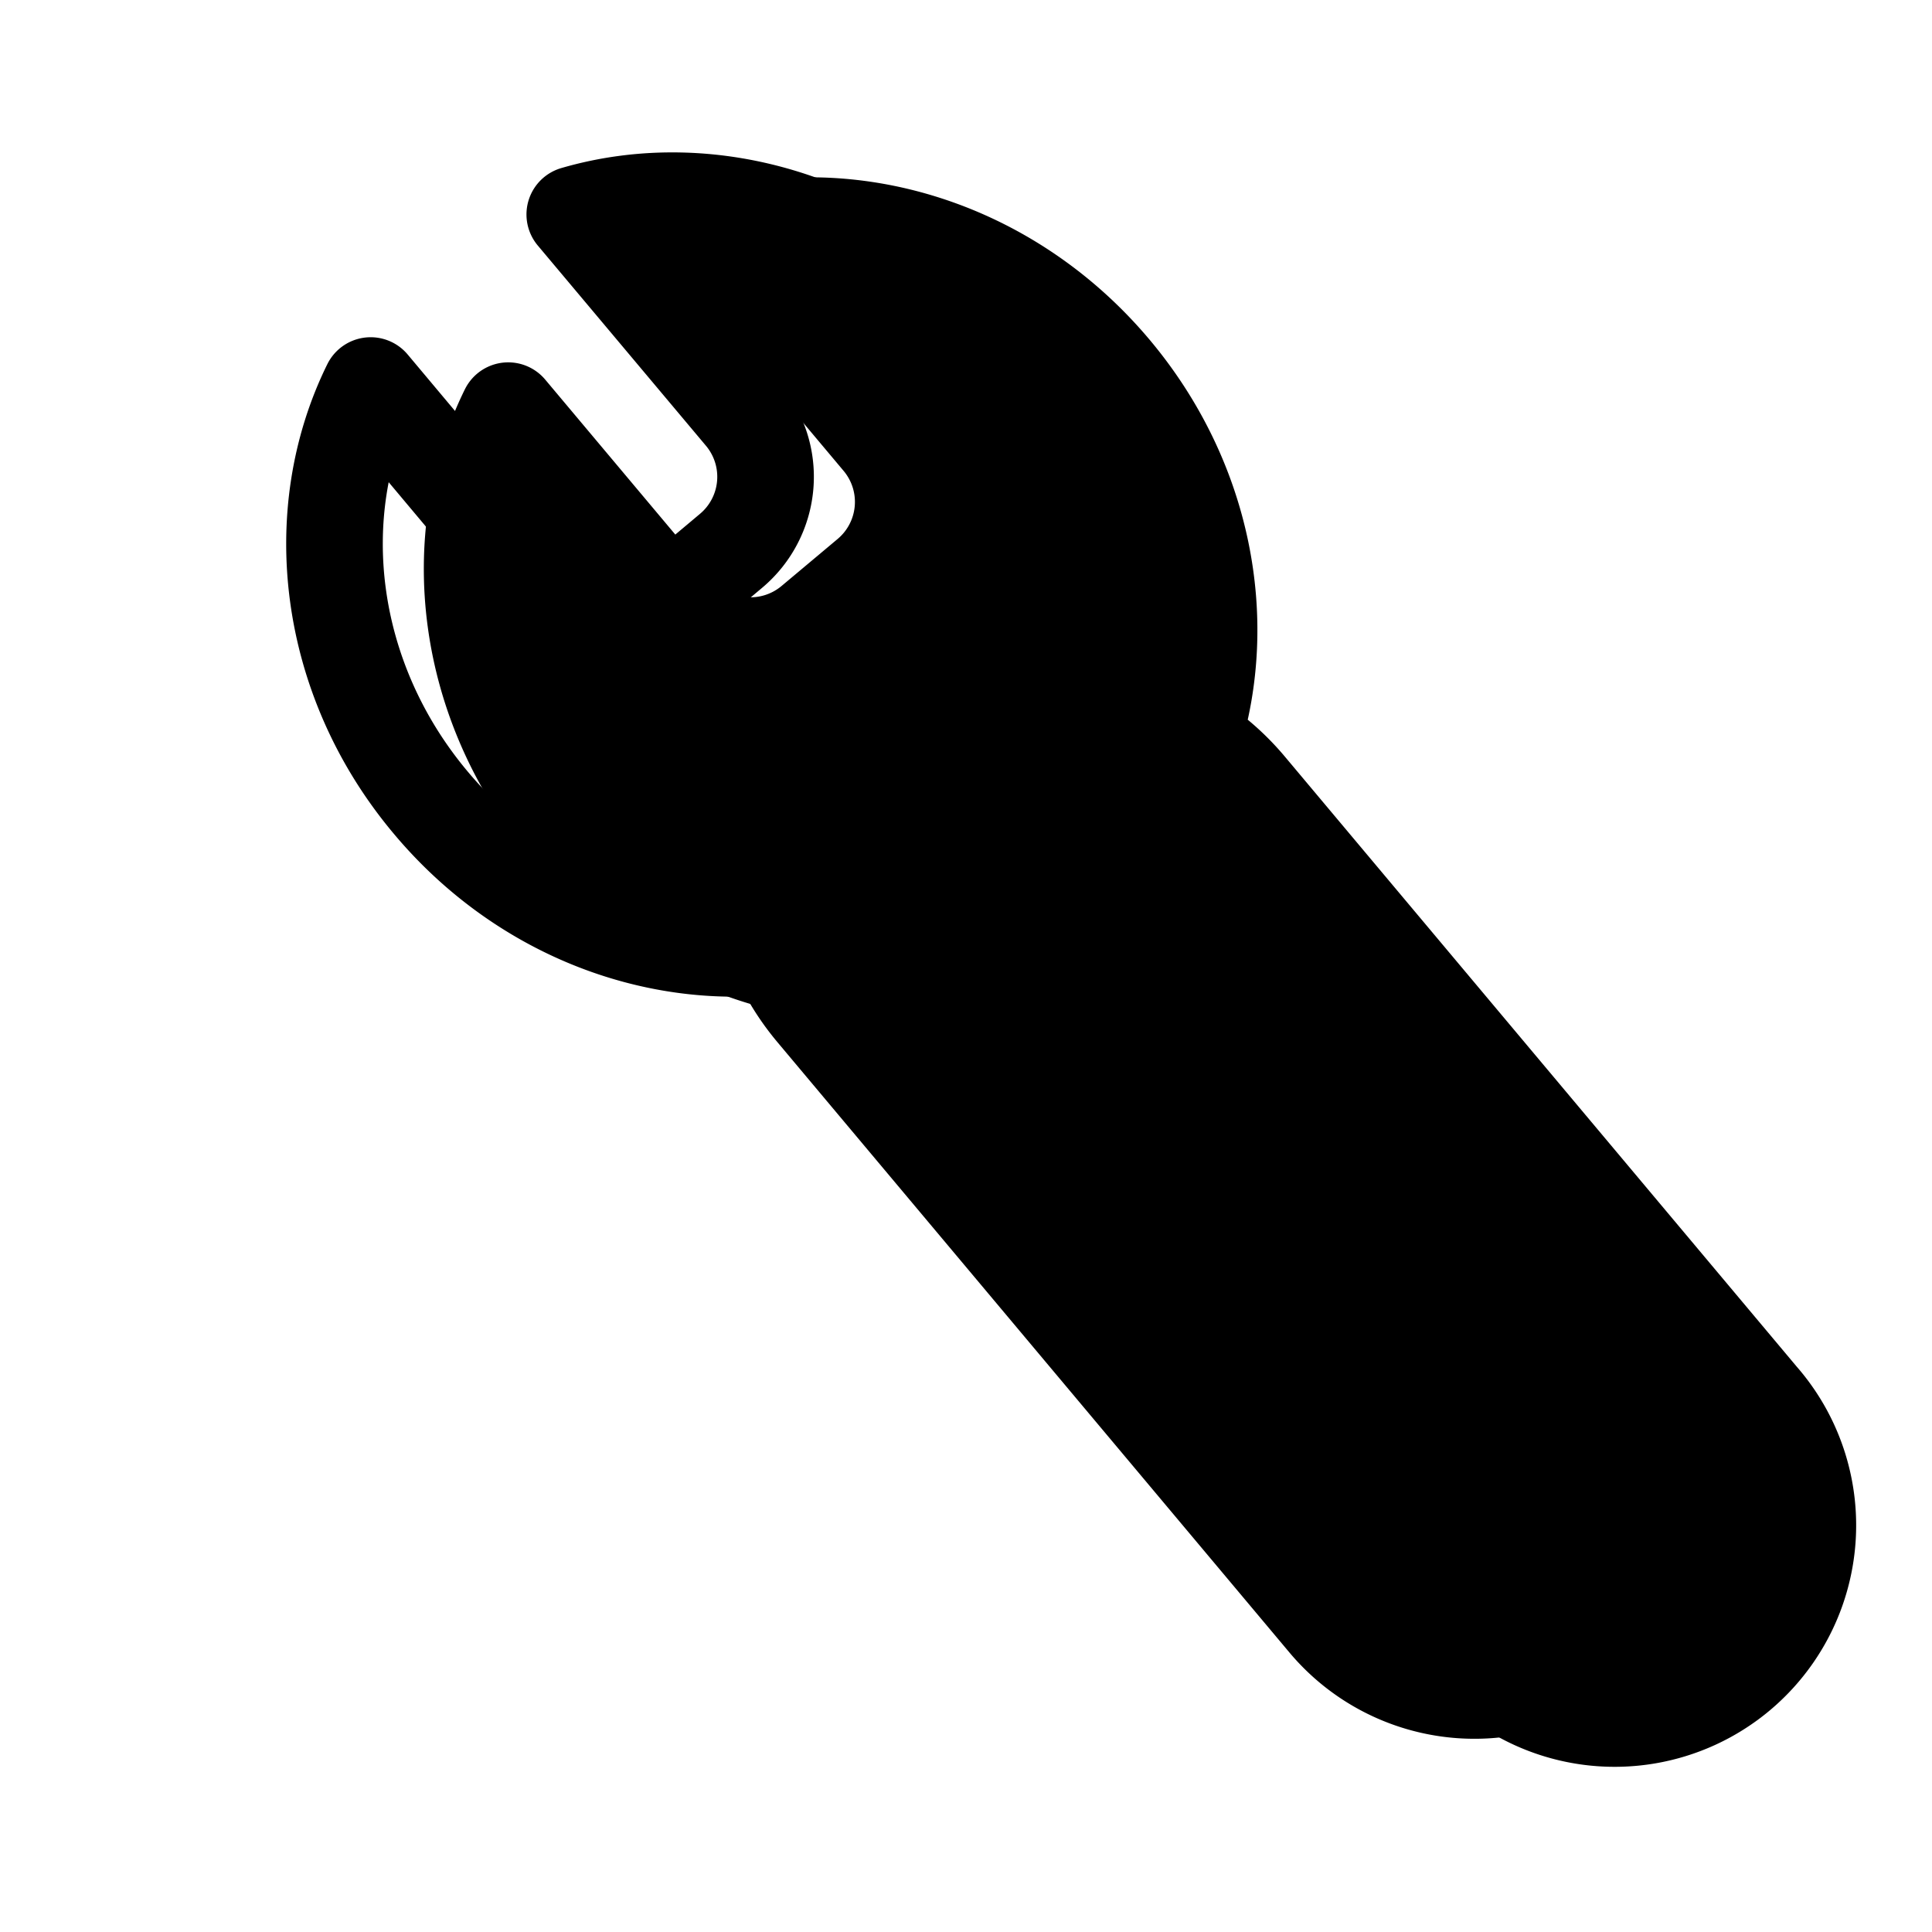 <svg xmlns="http://www.w3.org/2000/svg" width="20" height="20" viewBox="0 0 20 20"><g fill="none" fill-rule="evenodd" stroke-linecap="round" stroke-linejoin="round"><path fill="currentColor" stroke="currentColor" d="M12.346 7.652a2.5 2.5 0 0 1 .572.502l5.302 6.319a2 2 0 1 1-3.064 2.57l-5.302-6.318a2.5 2.5 0 0 1-.404-.674c-1.268.15-2.631-.367-3.566-1.48-1.079-1.287-1.274-2.999-.623-4.32l1.742 2.075a1 1 0 0 0 1.408.124l.582-.488a1 1 0 0 0 .123-1.409L7.374 2.478c1.415-.412 3.067.077 4.146 1.363.945 1.127 1.212 2.58.826 3.811z"/><path stroke="#000" d="M10.922 7.394a2.5 2.5 0 0 1 .571.5l5.303 6.32a2 2 0 1 1-3.065 2.571L8.43 10.466a2.5 2.5 0 0 1-.404-.673C6.758 9.94 5.394 9.425 4.46 8.31c-1.08-1.285-1.275-2.998-.623-4.319l1.741 2.076a1 1 0 0 0 1.409.123l.581-.488a1 1 0 0 0 .123-1.409L5.95 2.22c1.414-.412 3.066.078 4.145 1.364.946 1.126 1.213 2.58.827 3.81z"/></g></svg>
